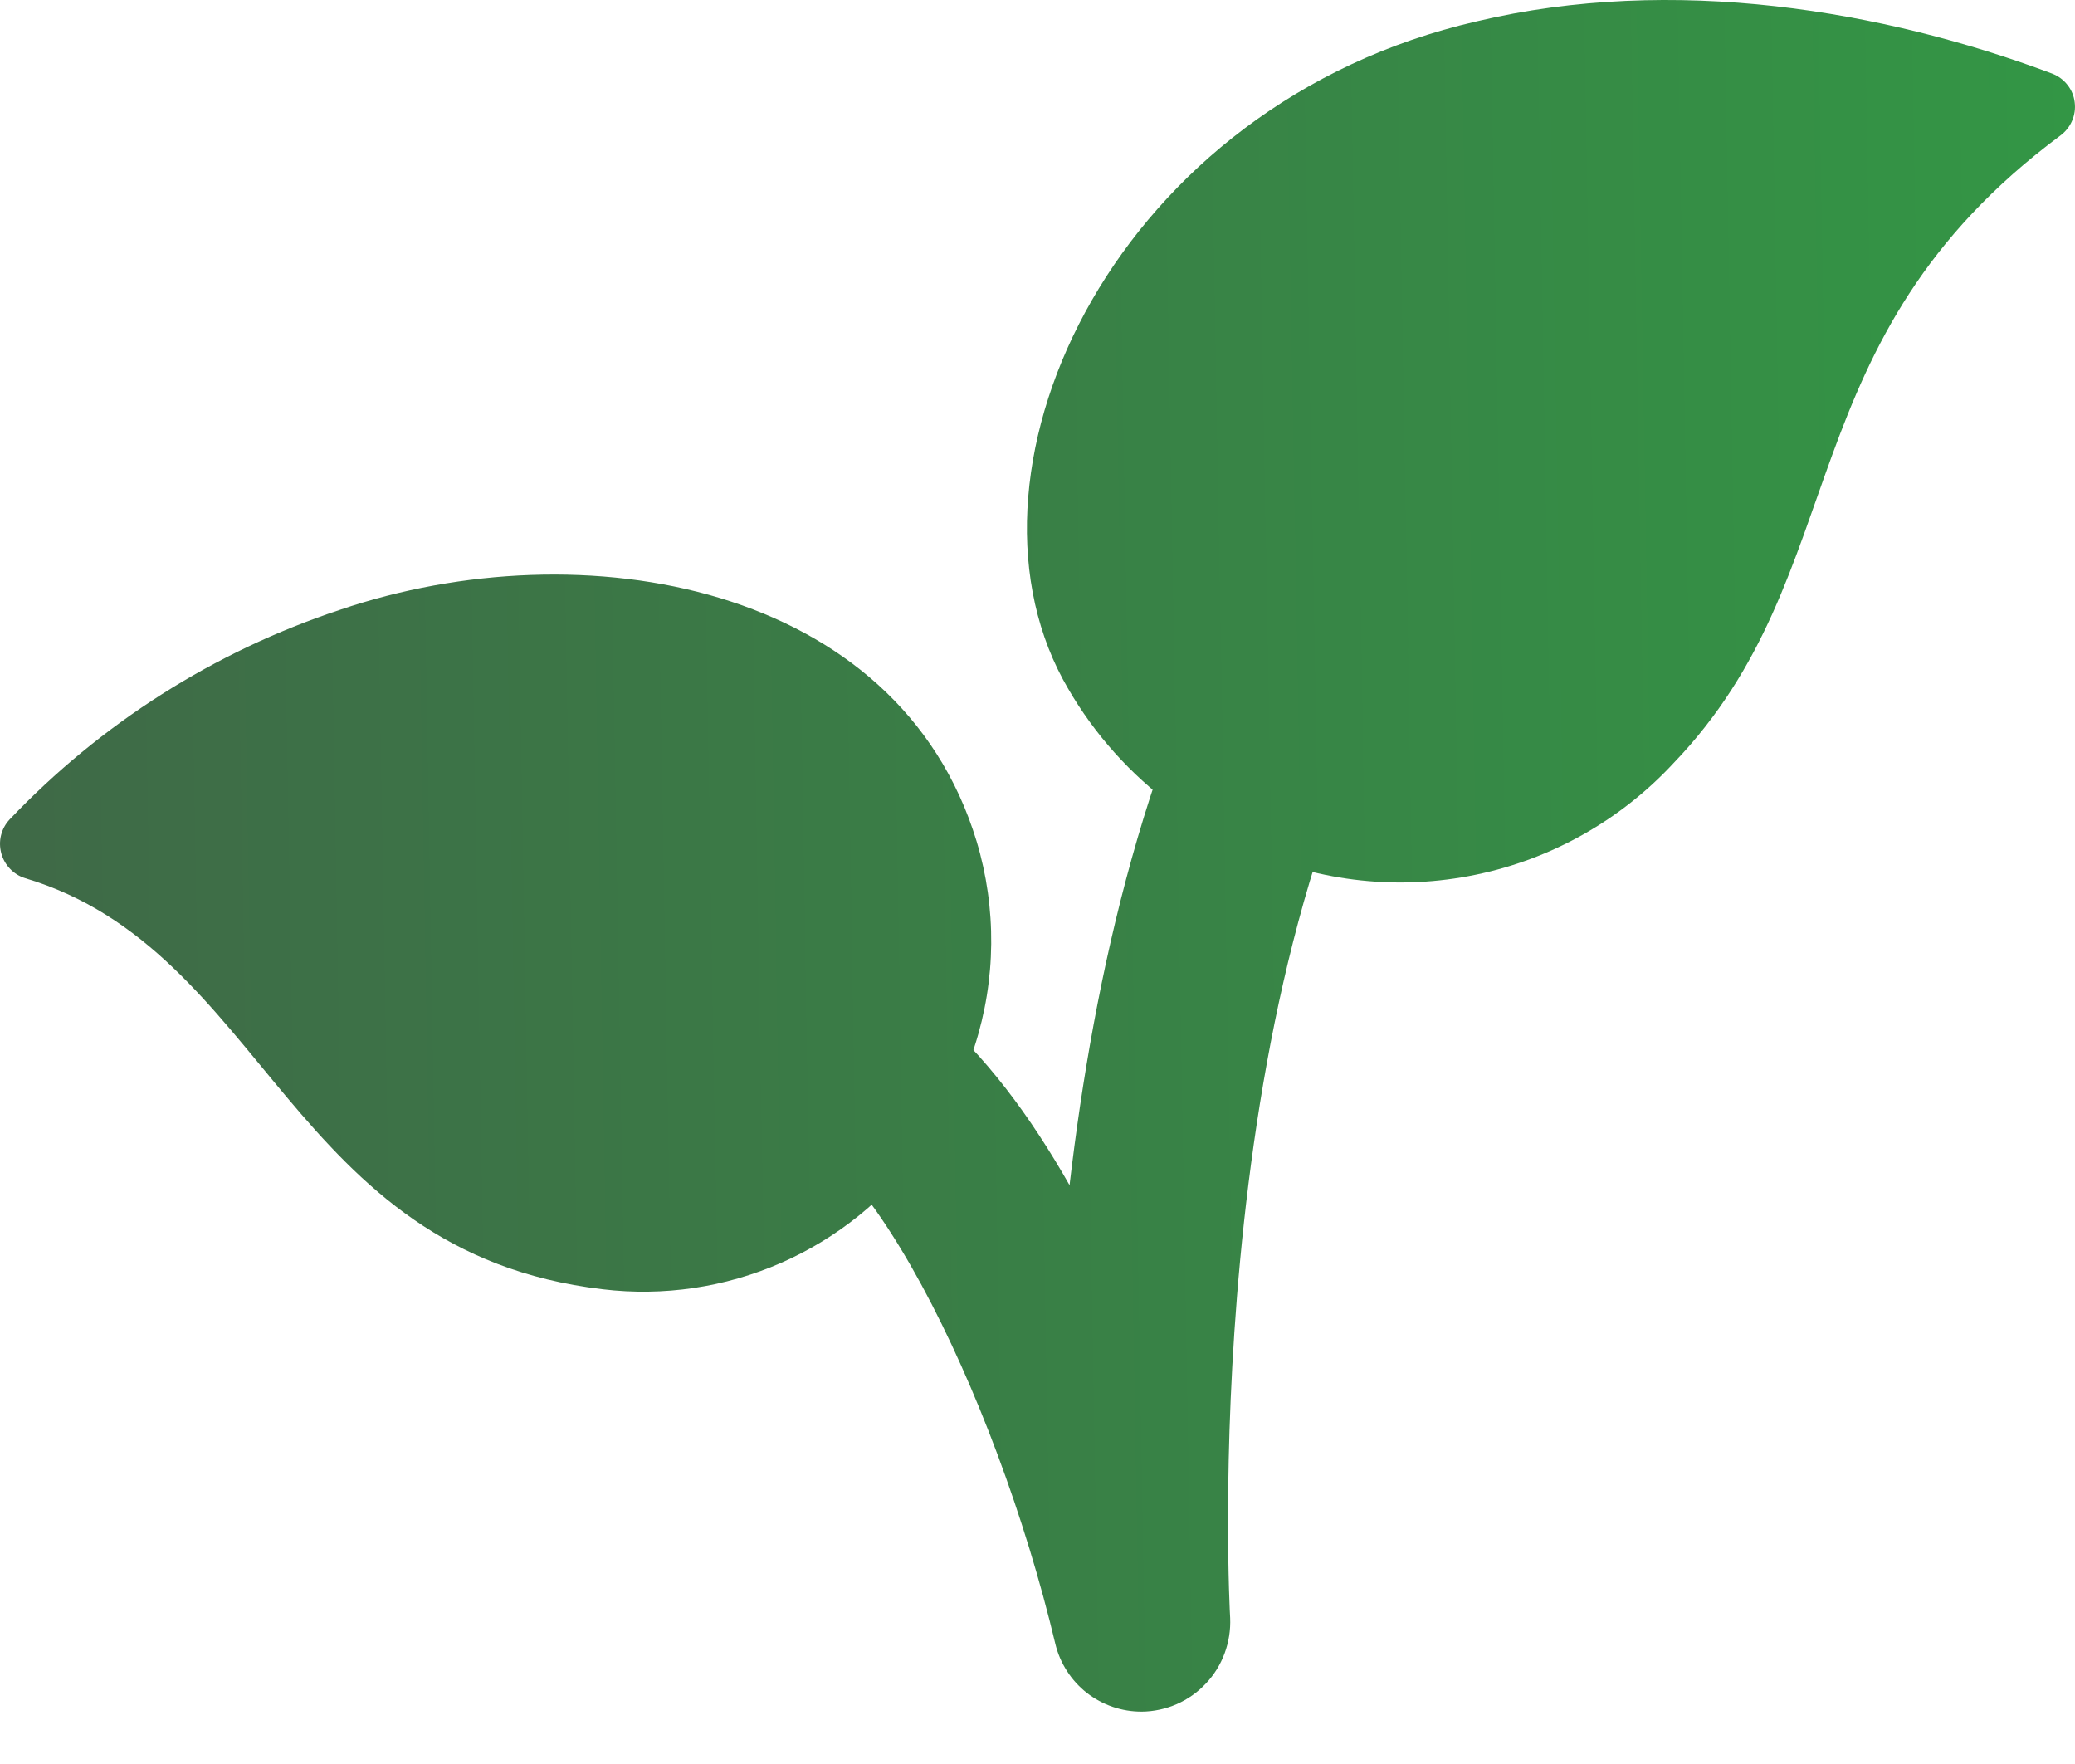 <svg width="20" height="17" viewBox="0 0 20 17" fill="none" xmlns="http://www.w3.org/2000/svg">
<path d="M9.413 8.107C8.658 5.627 5.618 5.081 3.276 5.877C2.064 6.278 0.971 6.973 0.092 7.898C0.052 7.941 0.024 7.993 0.01 8.05C-0.004 8.106 -0.003 8.165 0.012 8.222C0.027 8.278 0.056 8.33 0.096 8.372C0.136 8.414 0.186 8.446 0.242 8.463C2.571 9.16 2.778 12.068 5.81 12.425C6.395 12.495 6.989 12.407 7.53 12.17C8.07 11.933 8.537 11.556 8.883 11.078C9.107 10.777 9.279 10.441 9.394 10.083C9.601 9.442 9.607 8.752 9.413 8.107Z" fill="url(#paint0_linear)"/>
<path d="M14.232 0.206C10.779 0.998 9.127 4.466 10.245 6.547C10.491 7 10.828 7.396 11.235 7.712C11.483 7.909 11.755 8.072 12.044 8.198C12.729 8.5 13.49 8.582 14.223 8.43C14.956 8.279 15.623 7.902 16.131 7.354C17.895 5.517 17.205 3.279 19.858 1.307C19.907 1.271 19.947 1.222 19.971 1.166C19.996 1.109 20.005 1.047 19.997 0.986C19.99 0.925 19.966 0.867 19.928 0.819C19.89 0.77 19.84 0.733 19.782 0.71C18.158 0.099 16.127 -0.245 14.232 0.206Z" fill="url(#paint1_linear)"/>
<path d="M11.006 16.495C10.813 16.496 10.627 16.432 10.475 16.314C10.324 16.195 10.217 16.029 10.172 15.842C9.592 13.403 8.266 10.746 7.327 10.807C7.214 10.82 7.098 10.81 6.988 10.777C6.878 10.745 6.776 10.69 6.687 10.617C6.599 10.544 6.526 10.454 6.473 10.353C6.42 10.251 6.389 10.139 6.38 10.025C6.371 9.911 6.385 9.796 6.422 9.687C6.458 9.579 6.517 9.478 6.593 9.393C6.669 9.307 6.762 9.238 6.865 9.188C6.969 9.139 7.081 9.112 7.196 9.107C8.526 8.997 9.559 10.1 10.309 11.422C10.543 9.42 11.052 7.087 12.163 5.279C12.281 5.085 12.471 4.947 12.691 4.893C12.912 4.84 13.144 4.876 13.338 4.994C13.531 5.112 13.67 5.302 13.724 5.523C13.777 5.743 13.741 5.976 13.623 6.169C11.531 9.589 11.852 15.532 11.857 15.592C11.862 15.708 11.844 15.823 11.804 15.932C11.764 16.041 11.703 16.14 11.623 16.224C11.544 16.309 11.448 16.376 11.342 16.423C11.236 16.469 11.121 16.494 11.006 16.495Z" fill="url(#paint2_linear)"/>
<defs>
<linearGradient id="paint0_linear" x1="-5.58793e-08" y1="16.495" x2="20.28" y2="16.143" gradientUnits="userSpaceOnUse">
<stop stop-color="#3F6947"/>
<stop offset="1" stop-color="#339645"/>
</linearGradient>
<linearGradient id="paint1_linear" x1="-5.58793e-08" y1="16.495" x2="20.28" y2="16.143" gradientUnits="userSpaceOnUse">
<stop stop-color="#3F6947"/>
<stop offset="1" stop-color="#339645"/>
</linearGradient>
<linearGradient id="paint2_linear" x1="-5.58793e-08" y1="16.495" x2="20.28" y2="16.143" gradientUnits="userSpaceOnUse">
<stop stop-color="#3F6947"/>
<stop offset="1" stop-color="#339645"/>
</linearGradient>
</defs>
</svg>
